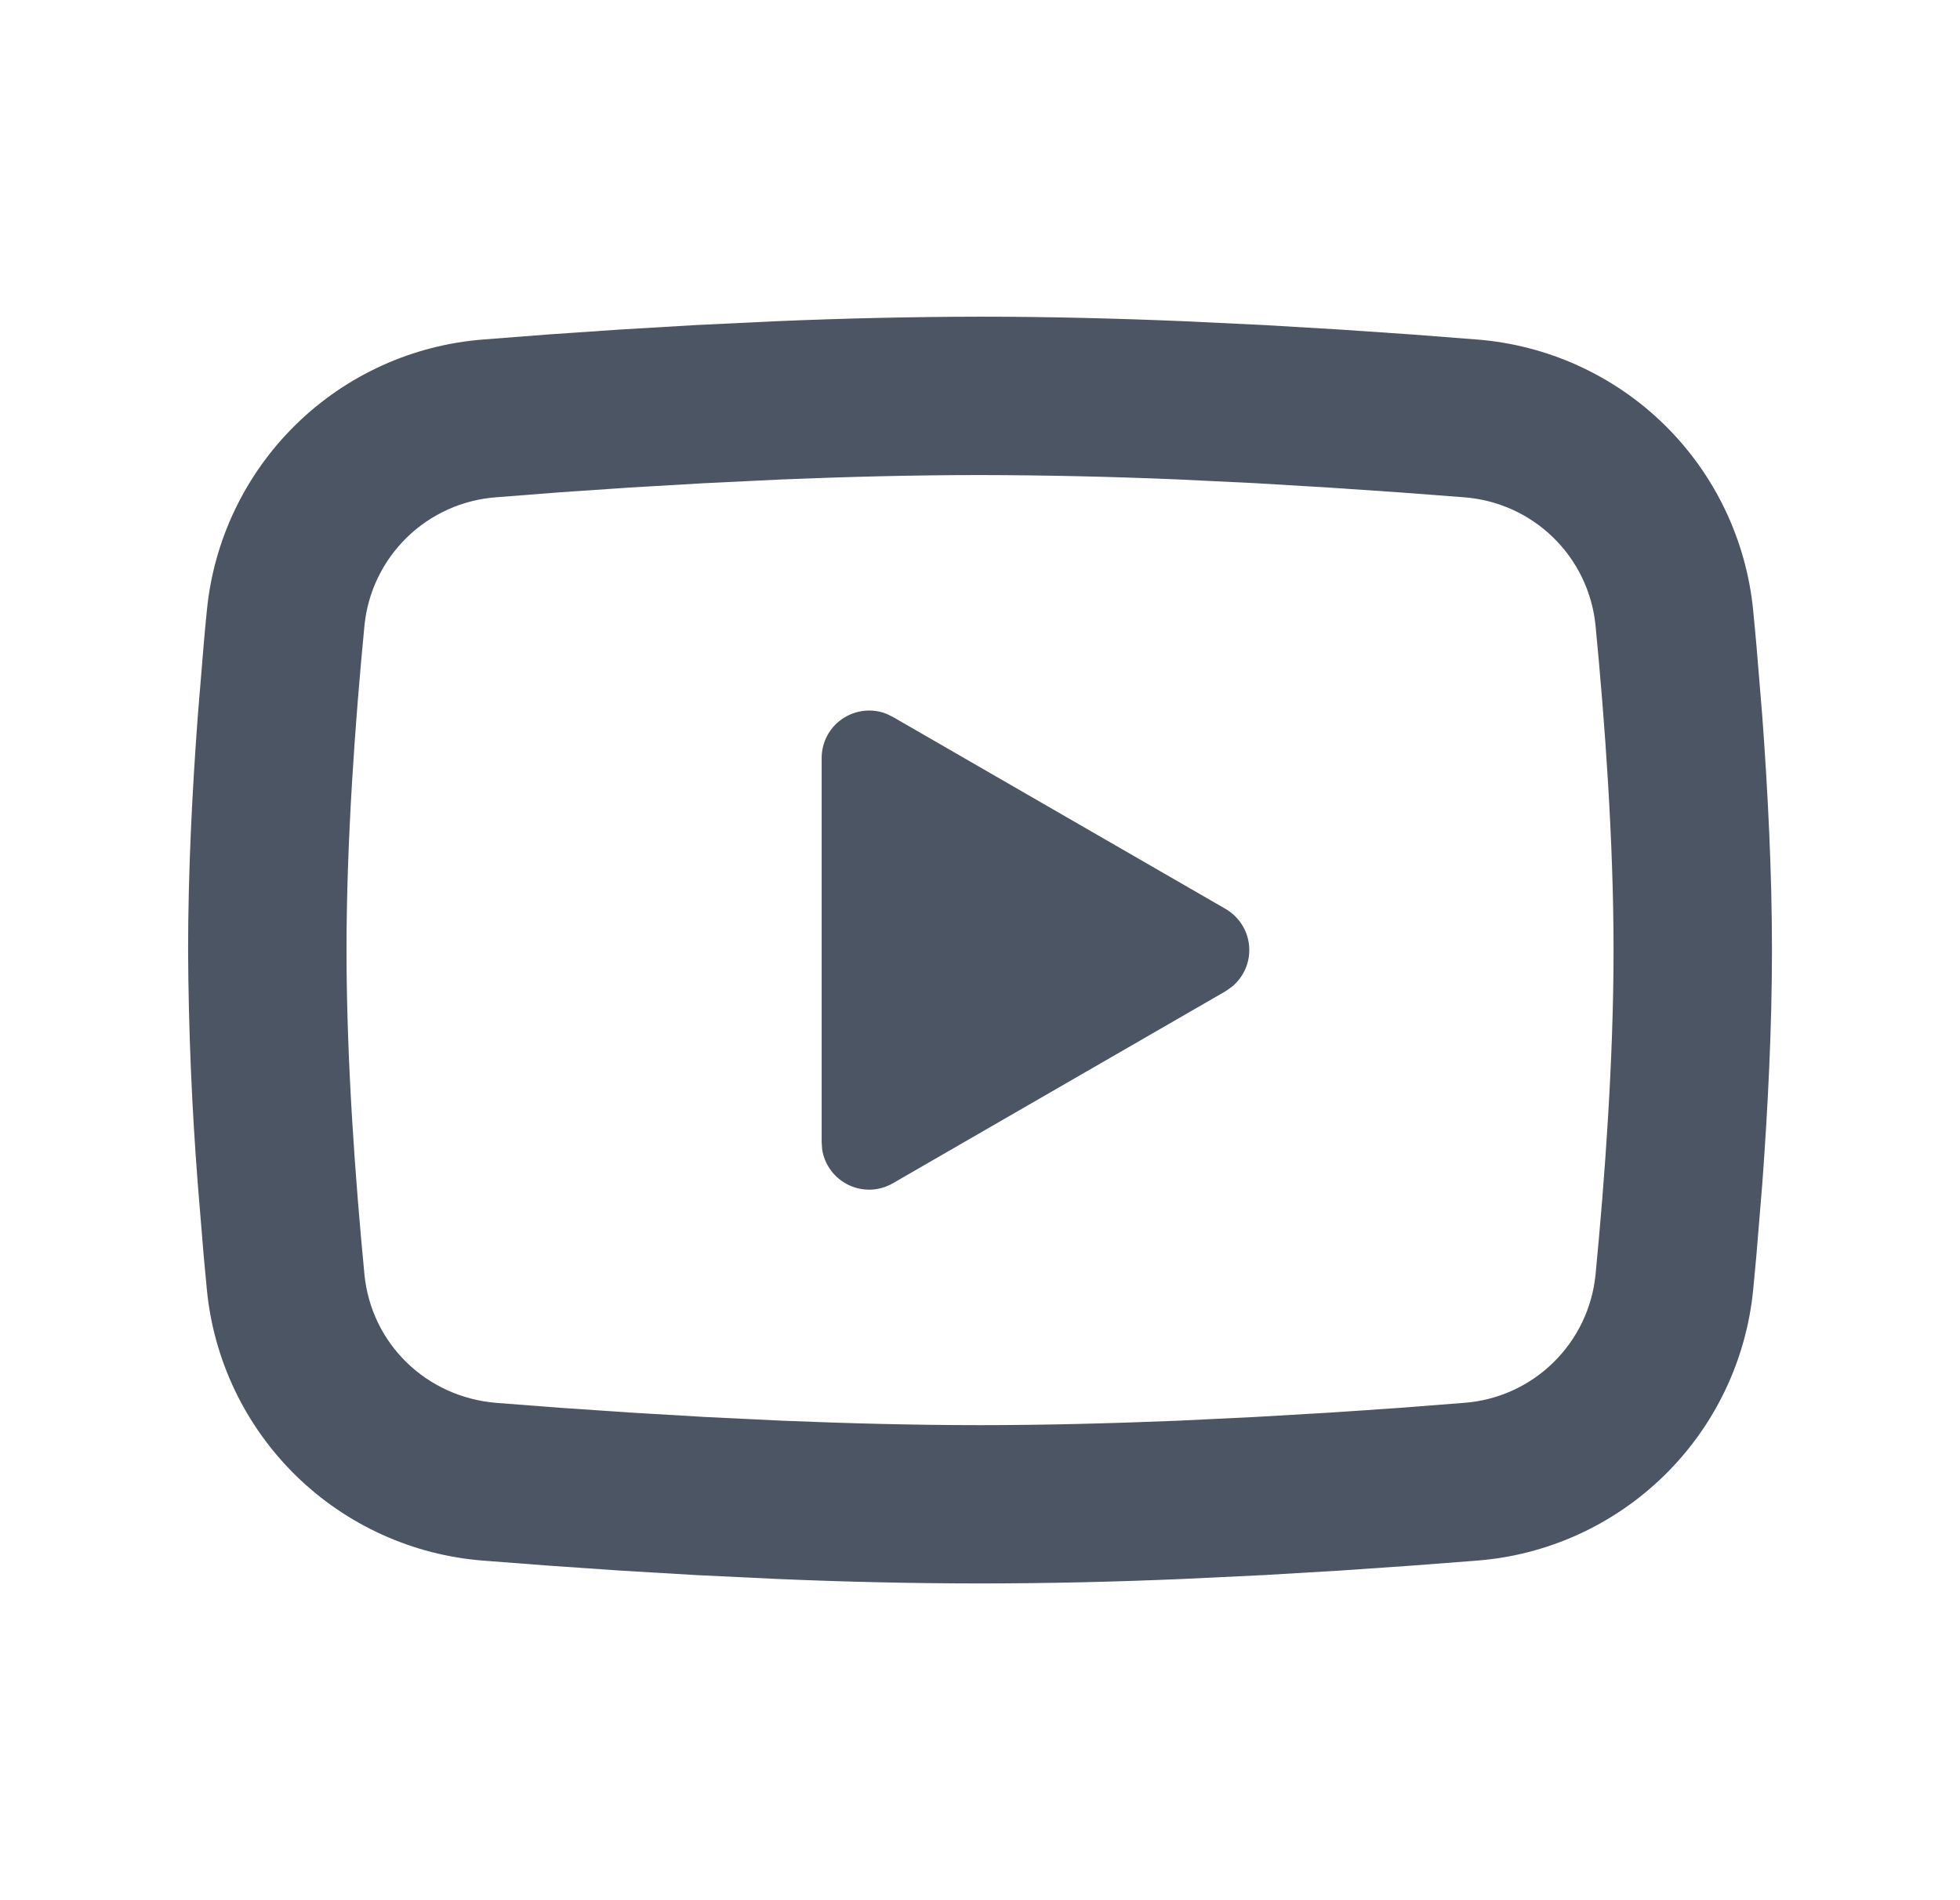 <svg width="33" height="32" viewBox="0 0 33 32" fill="none" xmlns="http://www.w3.org/2000/svg">
<g clip-path="url(#clip0_421_867)">
<path d="M16.5 5.333C17.64 5.333 18.81 5.362 19.943 5.41L21.282 5.474L22.563 5.55L23.763 5.632L24.859 5.717C26.048 5.808 27.168 6.316 28.02 7.15C28.872 7.985 29.402 9.094 29.518 10.281L29.571 10.848L29.671 12.061C29.764 13.318 29.834 14.689 29.834 16C29.834 17.31 29.764 18.681 29.671 19.938L29.571 21.152C29.554 21.346 29.536 21.534 29.518 21.718C29.402 22.906 28.872 24.015 28.019 24.849C27.167 25.684 26.047 26.192 24.858 26.282L23.764 26.366L22.564 26.449L21.282 26.525L19.943 26.589C18.796 26.639 17.648 26.665 16.5 26.666C15.352 26.665 14.204 26.639 13.058 26.589L11.719 26.525L10.438 26.449L9.238 26.366L8.142 26.282C6.952 26.191 5.833 25.684 4.981 24.849C4.129 24.014 3.598 22.906 3.483 21.718L3.43 21.152L3.33 19.938C3.228 18.628 3.173 17.314 3.167 16C3.167 14.689 3.236 13.318 3.33 12.061L3.43 10.848C3.447 10.653 3.464 10.465 3.483 10.281C3.598 9.094 4.129 7.986 4.98 7.151C5.832 6.316 6.951 5.808 8.14 5.717L9.235 5.632L10.435 5.55L11.718 5.474L13.056 5.41C14.204 5.361 15.352 5.335 16.5 5.333ZM16.5 8C15.4 8 14.268 8.029 13.167 8.074L11.863 8.137L10.611 8.21L9.435 8.29L8.358 8.374C7.791 8.415 7.258 8.654 6.851 9.05C6.445 9.446 6.191 9.973 6.136 10.538C5.98 12.15 5.834 14.157 5.834 16C5.834 17.842 5.98 19.849 6.136 21.461C6.25 22.624 7.172 23.528 8.358 23.625L9.435 23.708L10.611 23.788L11.863 23.862L13.167 23.925C14.268 23.97 15.4 24 16.5 24C17.6 24 18.732 23.97 19.834 23.925L21.138 23.862L22.39 23.789L23.566 23.709L24.643 23.625C25.209 23.585 25.743 23.346 26.149 22.949C26.556 22.553 26.809 22.026 26.864 21.461C27.02 19.849 27.167 17.842 27.167 16C27.167 14.157 27.02 12.15 26.864 10.538C26.809 9.973 26.556 9.446 26.149 9.05C25.743 8.654 25.209 8.415 24.643 8.374L23.566 8.292L22.39 8.212L21.138 8.137L19.834 8.074C18.723 8.027 17.612 8.002 16.5 8ZM13.834 12.766C13.834 12.636 13.865 12.508 13.926 12.392C13.987 12.277 14.075 12.178 14.183 12.105C14.29 12.032 14.414 11.986 14.544 11.971C14.673 11.956 14.804 11.973 14.926 12.021L15.034 12.074L20.634 15.306C20.745 15.371 20.84 15.461 20.909 15.57C20.978 15.678 21.02 15.802 21.031 15.93C21.042 16.058 21.022 16.188 20.973 16.306C20.923 16.425 20.846 16.53 20.747 16.613L20.634 16.693L15.034 19.926C14.921 19.992 14.794 20.029 14.663 20.034C14.533 20.038 14.403 20.012 14.286 19.955C14.168 19.898 14.067 19.814 13.989 19.709C13.912 19.604 13.861 19.482 13.842 19.353L13.834 19.233V12.766Z" fill="#4B5563"/>
</g>
<defs>
<clipPath id="clip0_421_867">
<rect width="32" height="32" fill="white" transform="translate(0.5)"/>
</clipPath>
</defs>
</svg>

